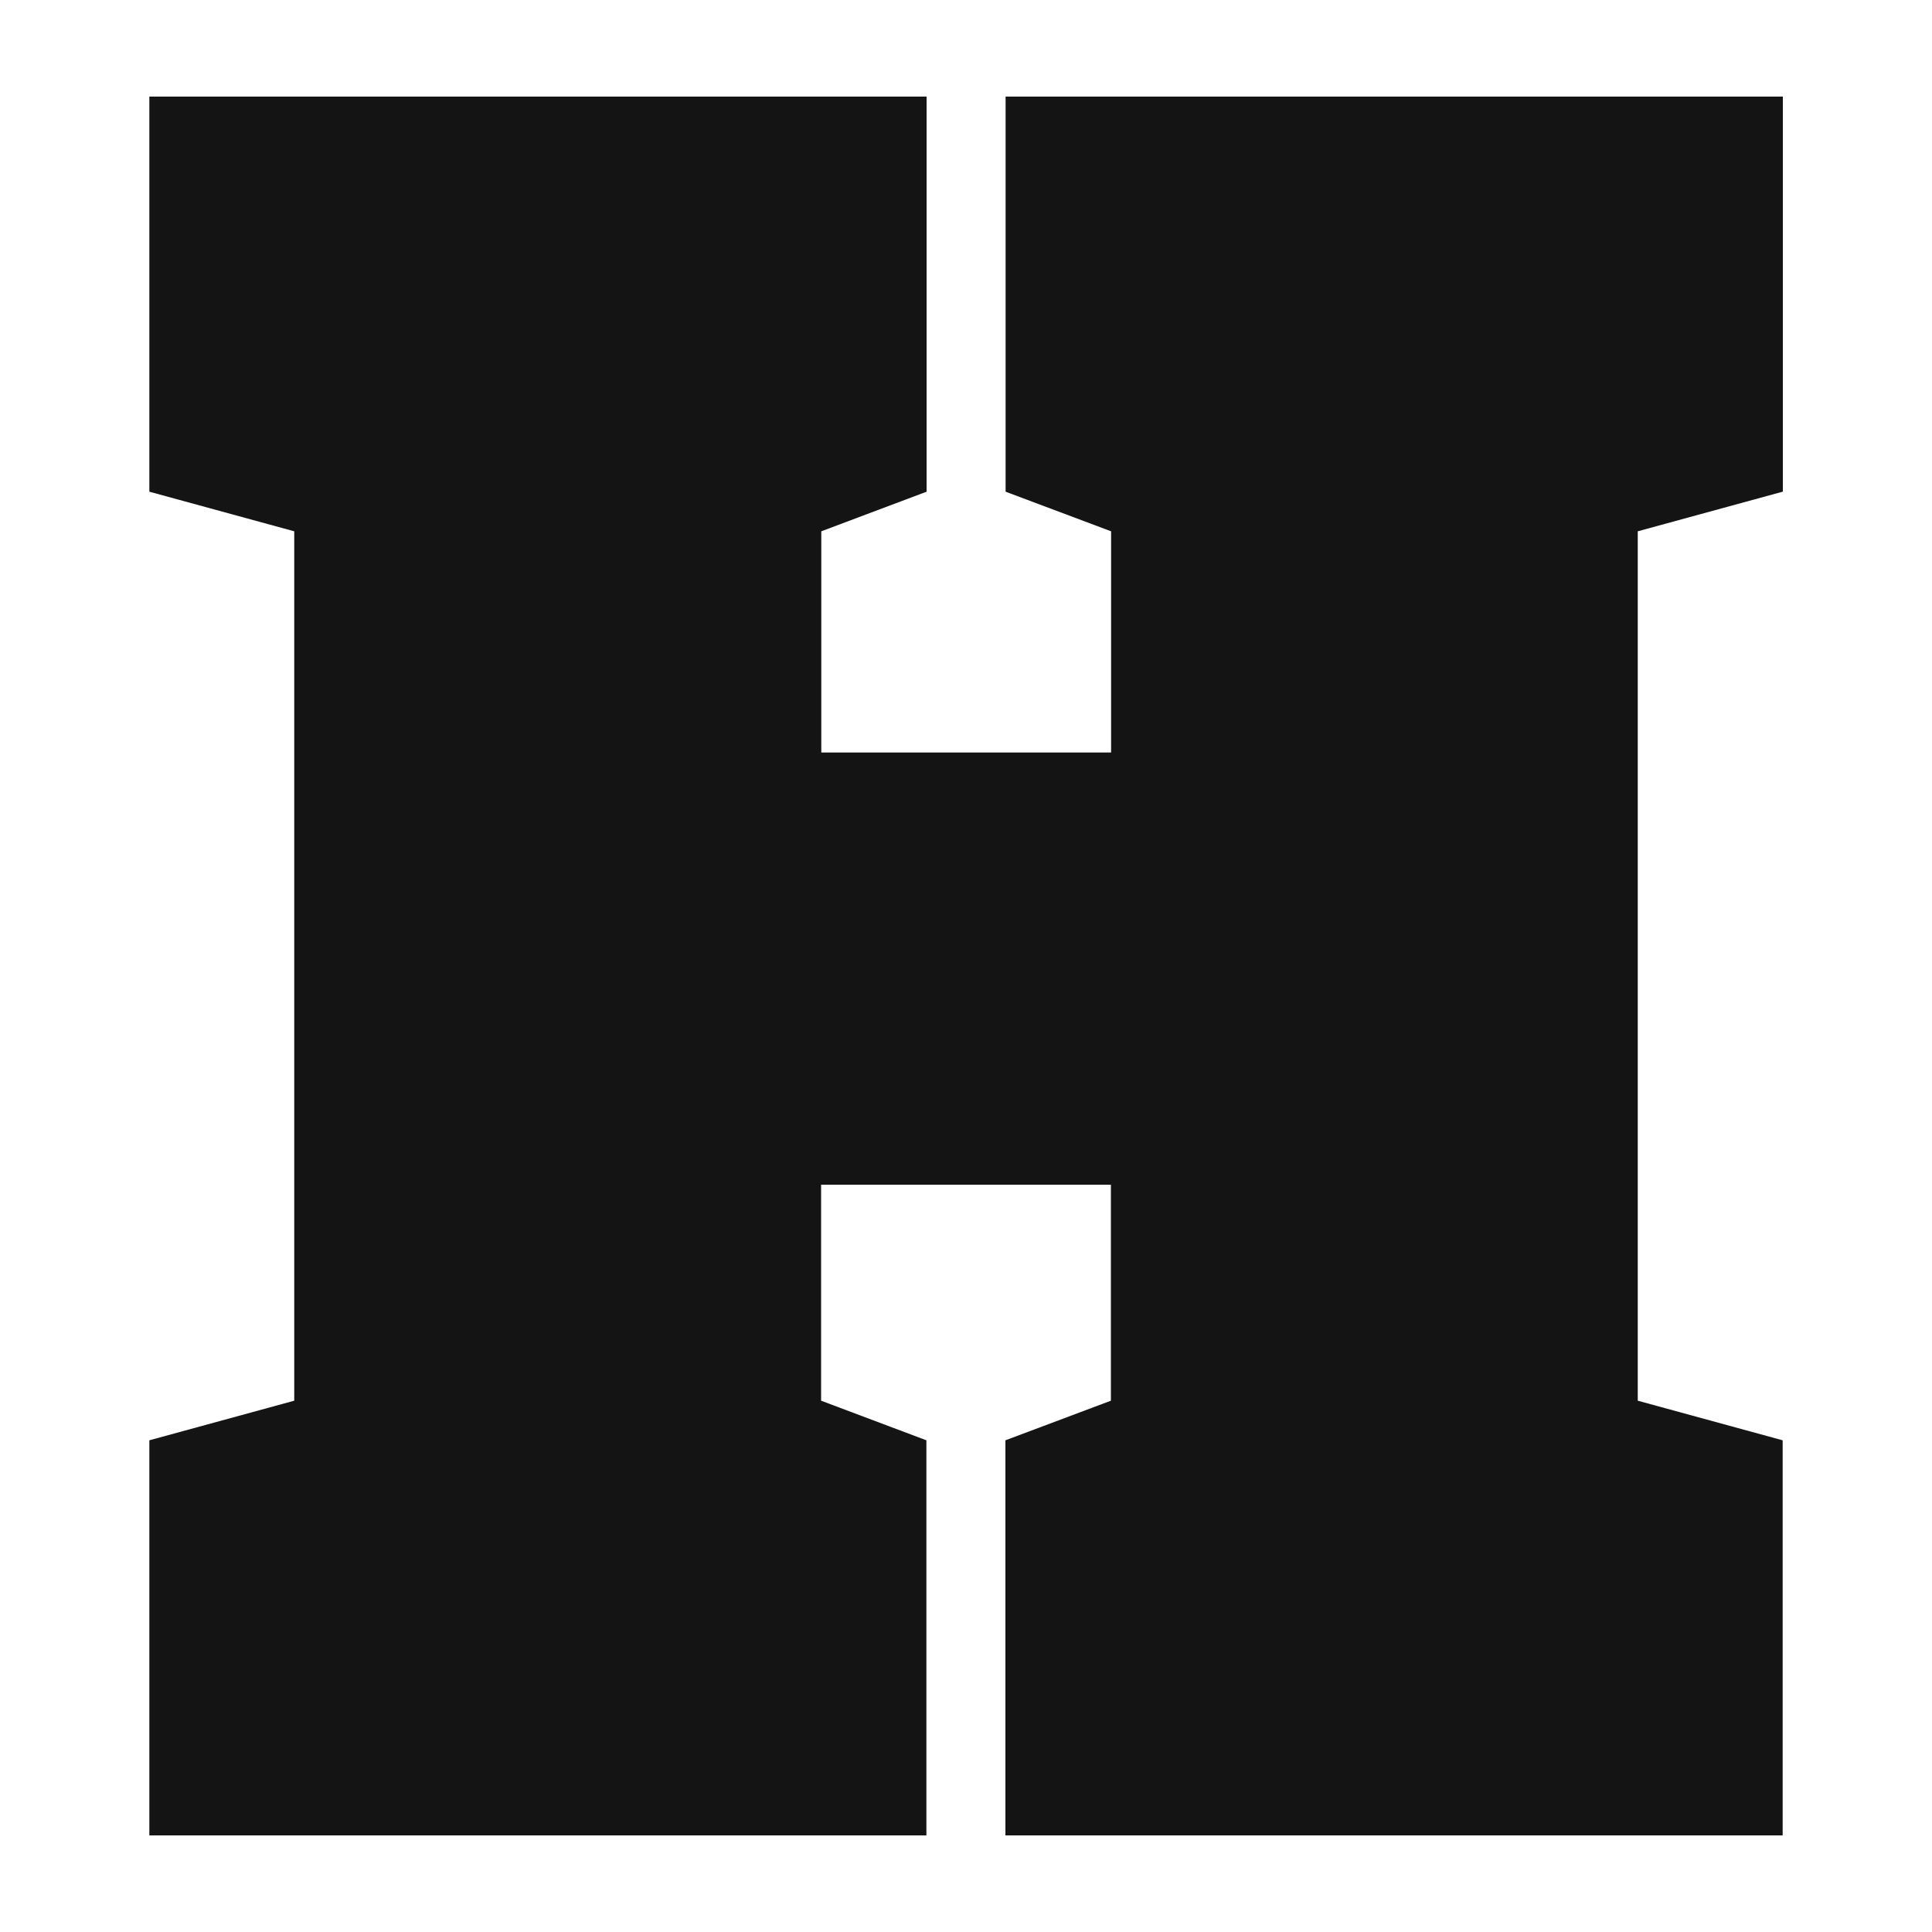 <svg xmlns="http://www.w3.org/2000/svg" version="1.1" xmlns:xlink="http://www.w3.org/1999/xlink" xmlns:svgjs="http://svgjs.com/svgjs" width="100" height="100"><svg viewBox="0 0 100 100" xmlns="http://www.w3.org/2000/svg"><path fill="#141414" d="m92.27 25.45-7.5 2.05v45l7.5 2.05v20.45h-40.23v-20.45l5.46-2.05v-11.18h-15v11.18l5.45 2.05v20.45h-40.22v-20.45l7.5-2.05v-45l-7.5-2.05v-20.45h40.23v20.45l-5.45 2.05v11.45h15v-11.45l-5.46-2.05v-20.45h40.23v20.45z"></path></svg><style>@media (prefers-color-scheme: light) { :root { filter: none; } }
@media (prefers-color-scheme: dark) { :root { filter: invert(100%); } }
</style></svg>
